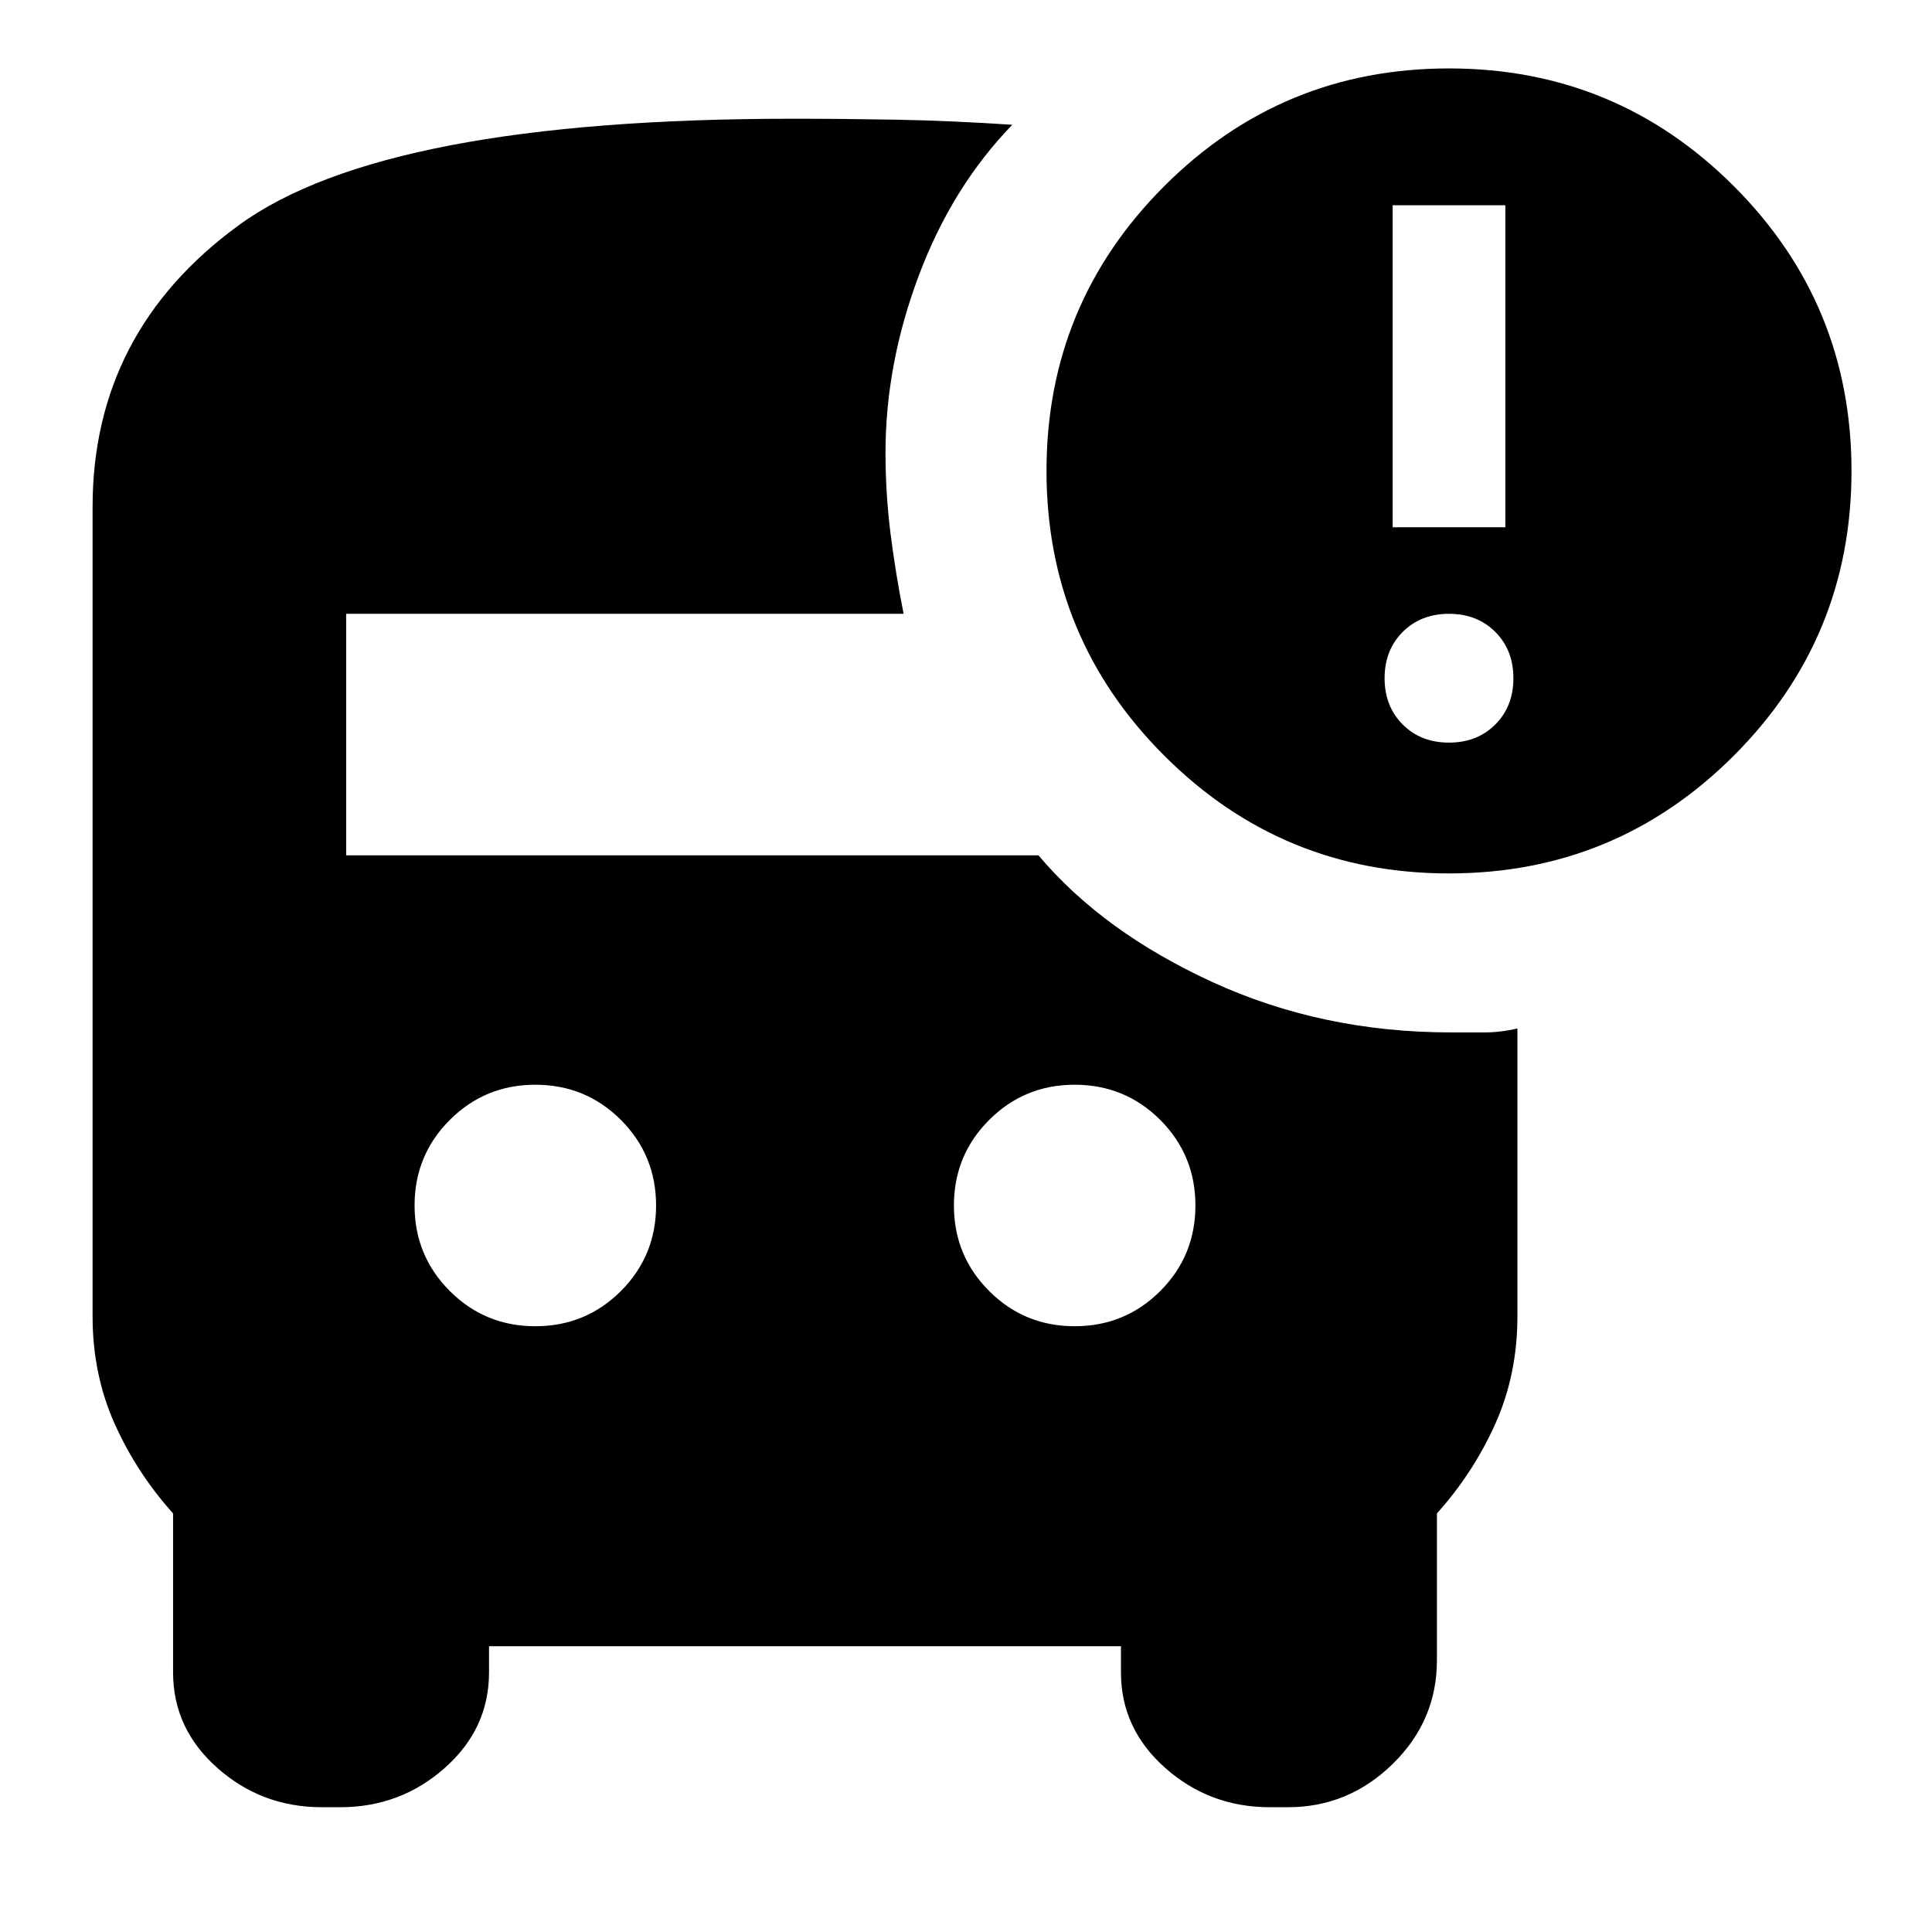 <svg xmlns="http://www.w3.org/2000/svg" height="24" width="24"><path d="M18 10.85q-2.075 0-3.537-1.463Q13 7.925 13 5.85t1.463-3.538Q15.925.85 18 .85t3.538 1.462Q23 3.775 23 5.85q0 2.075-1.462 3.537Q20.075 10.85 18 10.85Zm-.7-4.3h1.4v-4h-1.4Zm.7 2.675q.35 0 .575-.225.225-.225.225-.575t-.225-.575q-.225-.225-.575-.225t-.575.225q-.225.225-.225.575t.225.575q.225.225.575.225Zm-11.35 7.25q.625 0 1.063-.437.437-.438.437-1.063t-.437-1.063q-.438-.437-1.063-.437t-1.062.437q-.438.438-.438 1.063t.438 1.063q.437.437 1.062.437Zm6.7 0q.625 0 1.063-.437.437-.438.437-1.063t-.437-1.063q-.438-.437-1.063-.437t-1.062.437q-.438.438-.438 1.063t.438 1.063q.437.437 1.062.437ZM4 22.45q-.75 0-1.3-.488-.55-.487-.55-1.187V18.8q-.45-.5-.725-1.112-.275-.613-.275-1.338V6.3q0-2.175 1.813-3.5Q4.775 1.475 9.85 1.475q.625 0 1.3.012.675.013 1.425.063-.75.775-1.162 1.875-.413 1.1-.413 2.2 0 .5.062 1 .063.5.163 1H4.3v3h8.6q.8.95 2.162 1.575 1.363.625 2.963.625h.413q.212 0 .412-.05v3.575q0 .725-.275 1.338-.275.612-.725 1.112v1.825q0 .75-.55 1.288-.55.537-1.3.537h-.225q-.75 0-1.3-.488-.55-.487-.55-1.187v-.325h-7.85v.325q0 .7-.55 1.187-.55.488-1.3.488Z"/></svg>